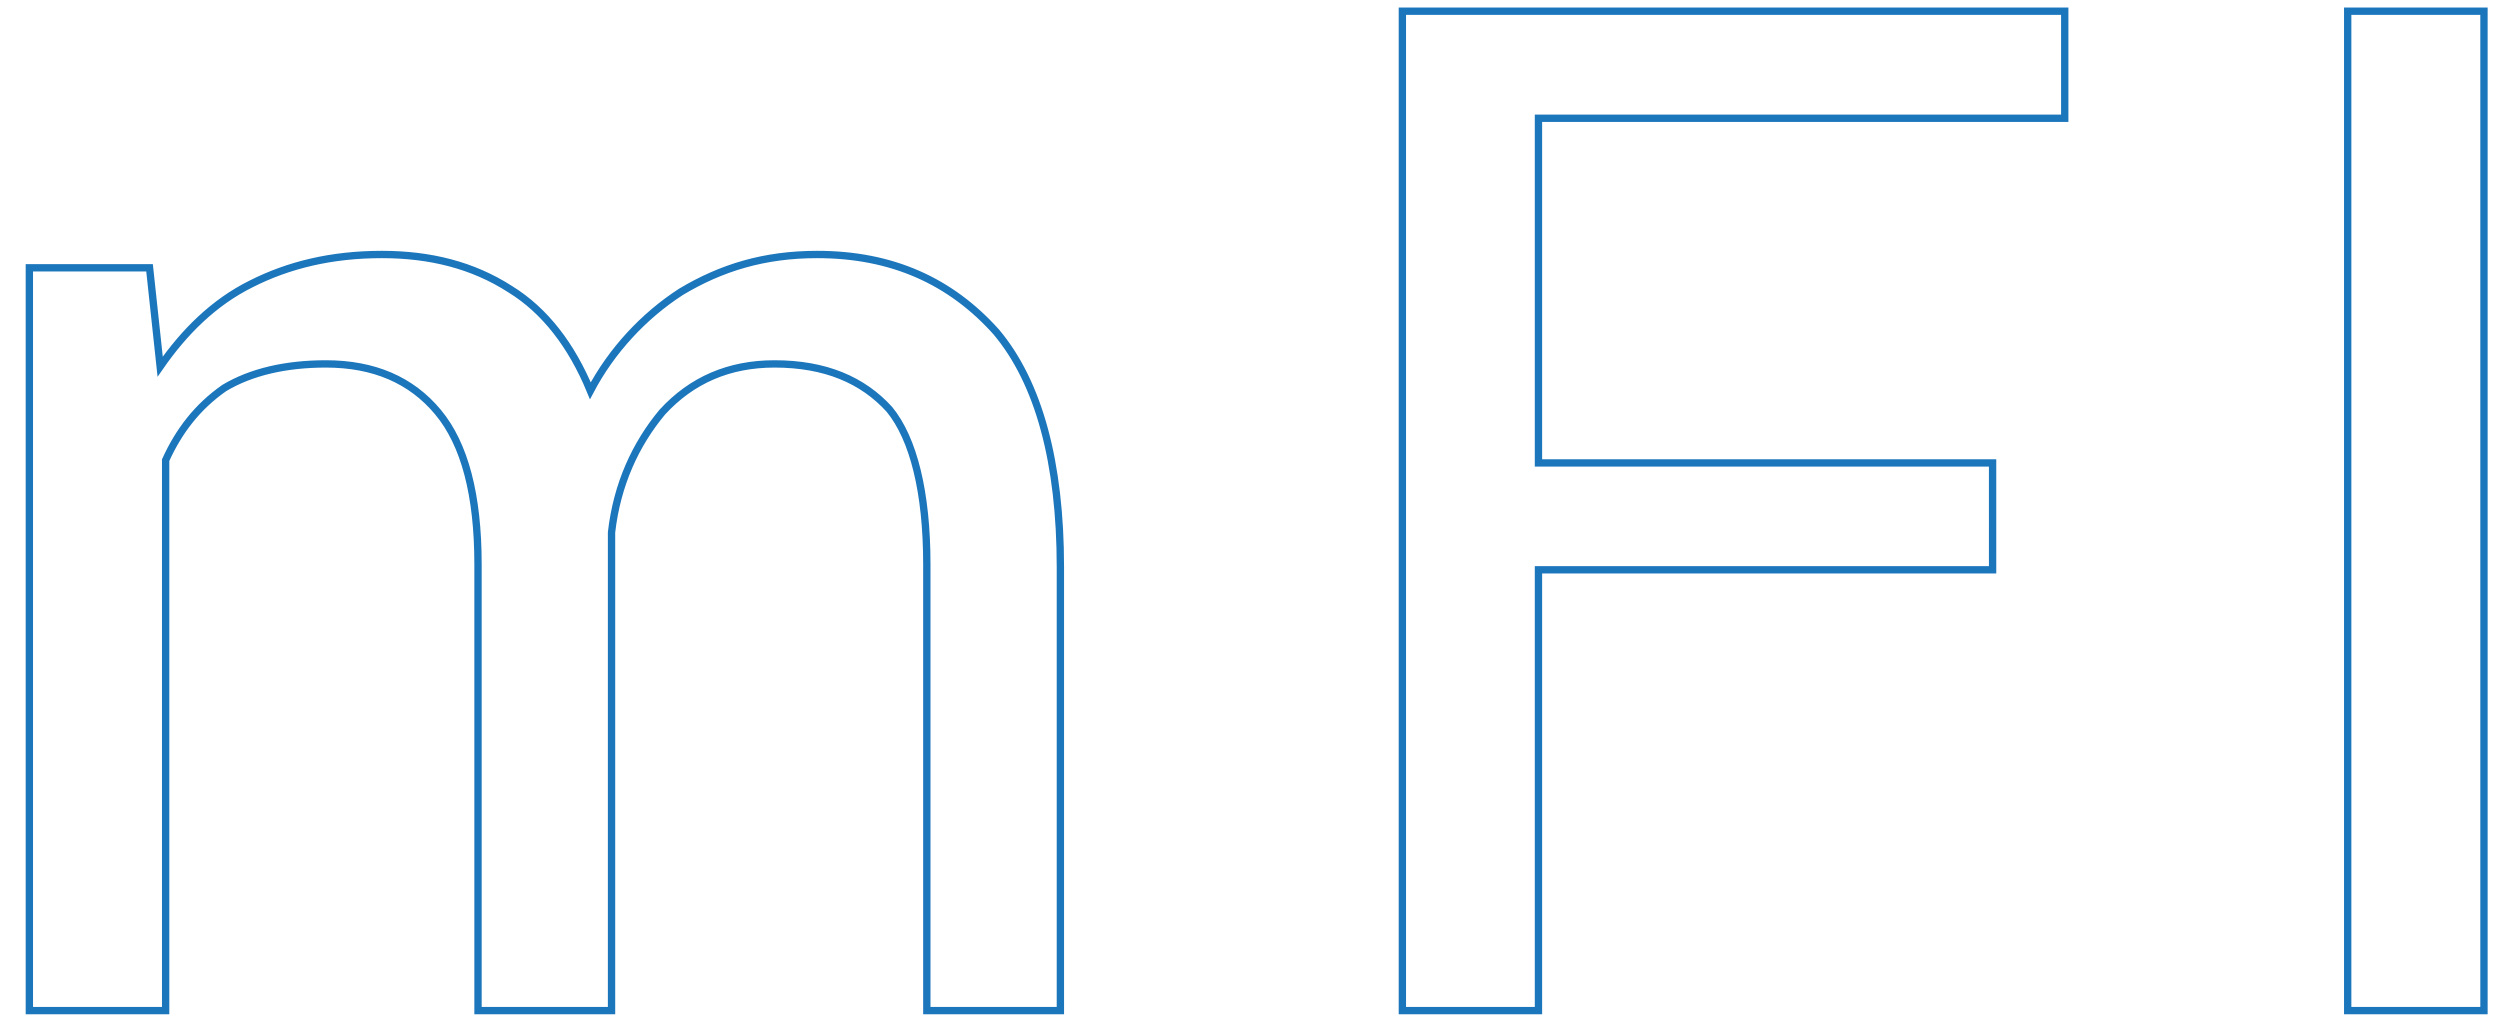 <?xml version="1.0" encoding="utf-8"?>
<!-- Generator: Adobe Illustrator 16.0.0, SVG Export Plug-In . SVG Version: 6.00 Build 0)  -->
<!DOCTYPE svg PUBLIC "-//W3C//DTD SVG 1.1//EN" "http://www.w3.org/Graphics/SVG/1.1/DTD/svg11.dtd">
<svg version="1.1" id="Layer_1" xmlns="http://www.w3.org/2000/svg" xmlns:xlink="http://www.w3.org/1999/xlink" x="0px" y="0px"
	 width="78px" height="31.88px" viewBox="0 0 78 31.88" enable-background="new 0 0 78 31.88" xml:space="preserve">
<g>
	<path fill="none" stroke="#1C76BC" stroke-width="0.229" stroke-miterlimit="10" d="M4.666,8.356l0.331,3.083
		c0.751-1.082,1.669-2,2.838-2.581c1.162-0.588,2.497-0.918,4.08-0.918c1.5,0,2.834,0.33,4.002,1.082
		c1.083,0.667,1.915,1.75,2.502,3.17c0.661-1.254,1.665-2.337,2.833-3.09C22.5,8.356,23.834,7.94,25.498,7.94
		c2.336,0,4.166,0.832,5.585,2.417c1.334,1.585,2.001,4.086,2.001,7.335V31.53h-4.167V17.606c0-2.245-0.416-3.916-1.168-4.834
		c-0.832-0.916-2-1.418-3.585-1.418c-1.414,0-2.582,0.502-3.5,1.504c-0.832,0.998-1.413,2.252-1.584,3.751v0.165V31.53h-4.166
		V17.606c0-2.166-0.417-3.75-1.249-4.748c-0.832-1.002-2-1.504-3.499-1.504c-1.248,0-2.331,0.25-3.169,0.752
		c-0.832,0.581-1.414,1.334-1.829,2.251V31.53H0.916V8.356H4.666z M62.169,17.777H48V31.53h-4.246V0.349H64.42v3.34H48v10.755
		h14.169V17.777z M77.5,31.53h-4.252V0.349H77.5V31.53z"/>
</g>
</svg>
